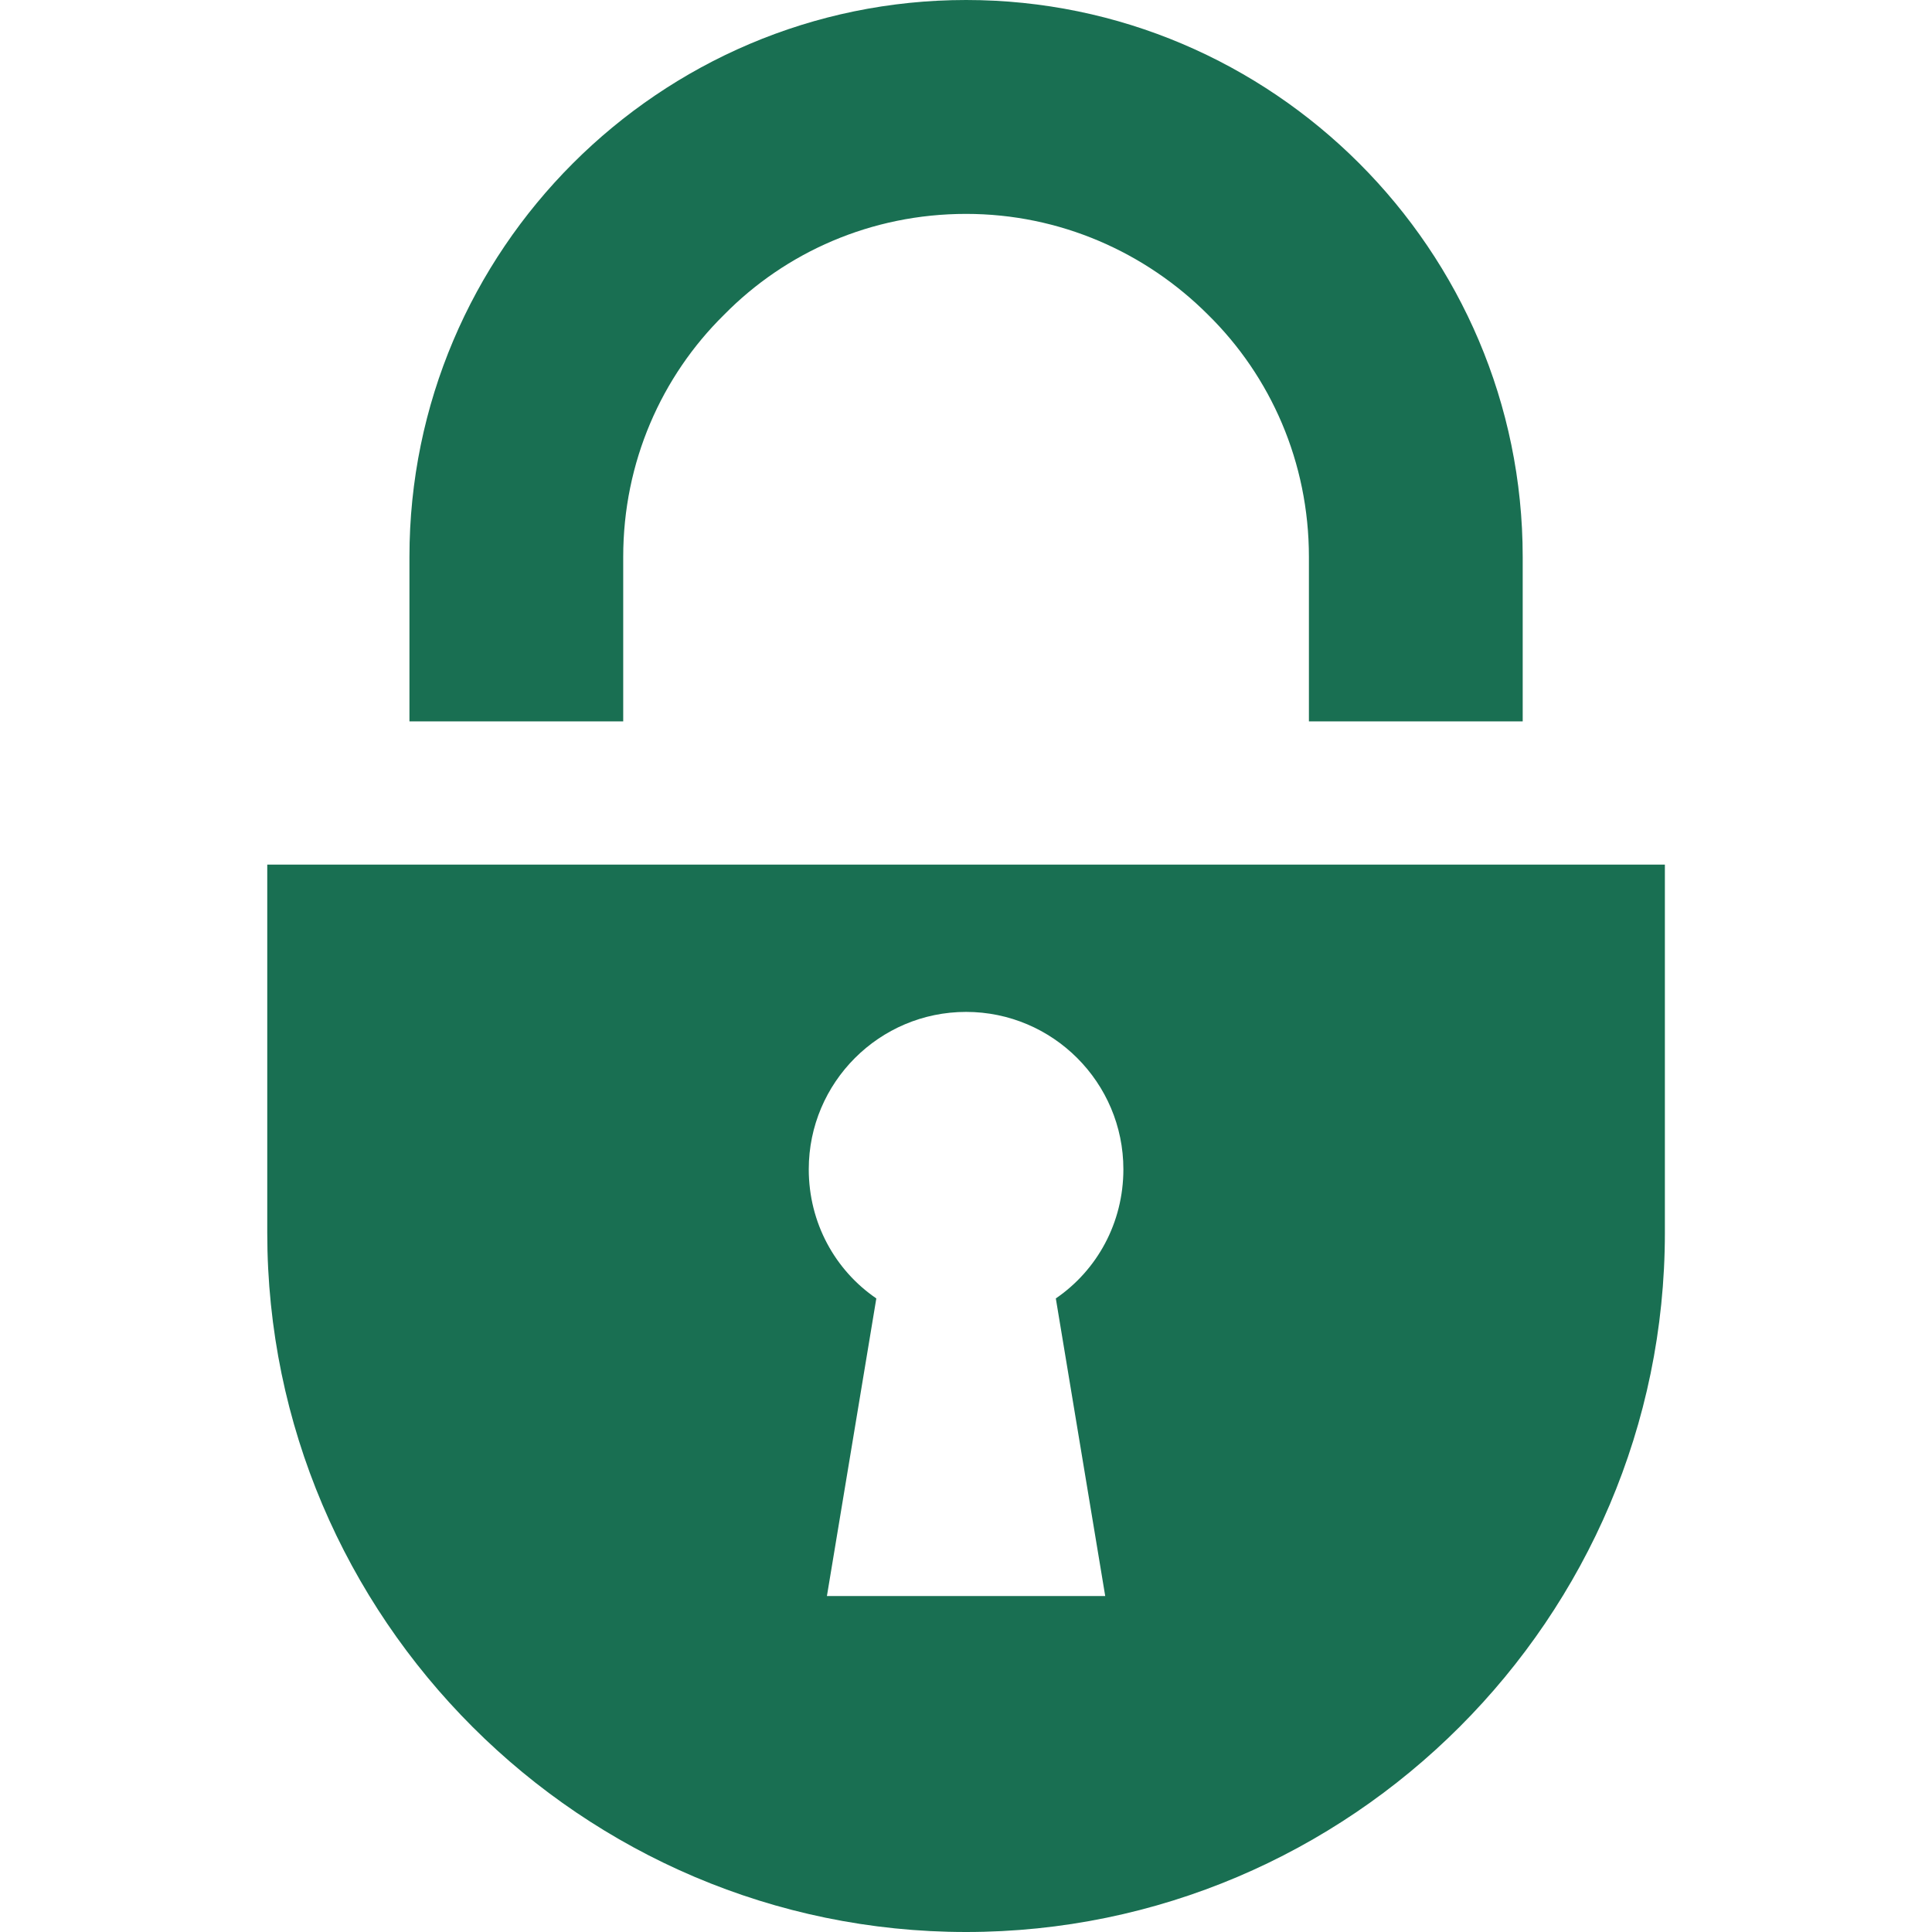 <svg xmlns="http://www.w3.org/2000/svg" xmlns:xlink="http://www.w3.org/1999/xlink" width="500" zoomAndPan="magnify" viewBox="0 0 375 375" height="500" preserveAspectRatio="xMidYMid meet" version="1.0"><defs><clipPath id="2a6bb50ac9"><path d="M 51.875 167.5 L 323.148 167.5 L 323.148 375 L 51.875 375 Z M 51.875 167.5 " clip-rule="nonzero"/></clipPath></defs><path fill="#196f52" d="M 120.965 108.094 C 120.965 89.688 128.402 73.043 140.539 61.098 C 152.477 48.953 169.117 41.516 187.516 41.516 C 205.715 41.516 222.352 48.953 234.488 61.098 C 246.625 73.043 254.059 89.688 254.059 108.094 L 254.059 140.016 L 295.555 140.016 L 295.555 108.094 C 295.555 78.328 283.422 51.305 263.844 31.723 C 244.273 12.141 217.266 0 187.516 0 C 157.762 0 130.75 12.141 111.18 31.723 C 91.605 51.305 79.473 78.328 79.473 108.094 L 79.473 140.016 L 120.965 140.016 L 120.965 108.094 " fill-opacity="1" fill-rule="nonzero"/><g clip-path="url(#2a6bb50ac9)"><path fill="#196f52" d="M 214.523 309.789 L 160.504 309.789 L 170.094 252.023 C 162.07 246.539 156.98 237.336 156.98 226.957 C 156.98 210.117 170.68 196.41 187.516 196.41 C 204.344 196.41 218.047 210.117 218.047 226.957 C 218.047 237.336 212.957 246.539 204.934 252.023 Z M 51.875 167.82 L 51.875 239.293 C 51.875 314.098 112.941 375 187.516 375 C 262.086 375 323.152 314.098 323.152 239.293 L 323.152 167.82 L 51.875 167.82 " fill-opacity="1" fill-rule="nonzero"/></g></svg>